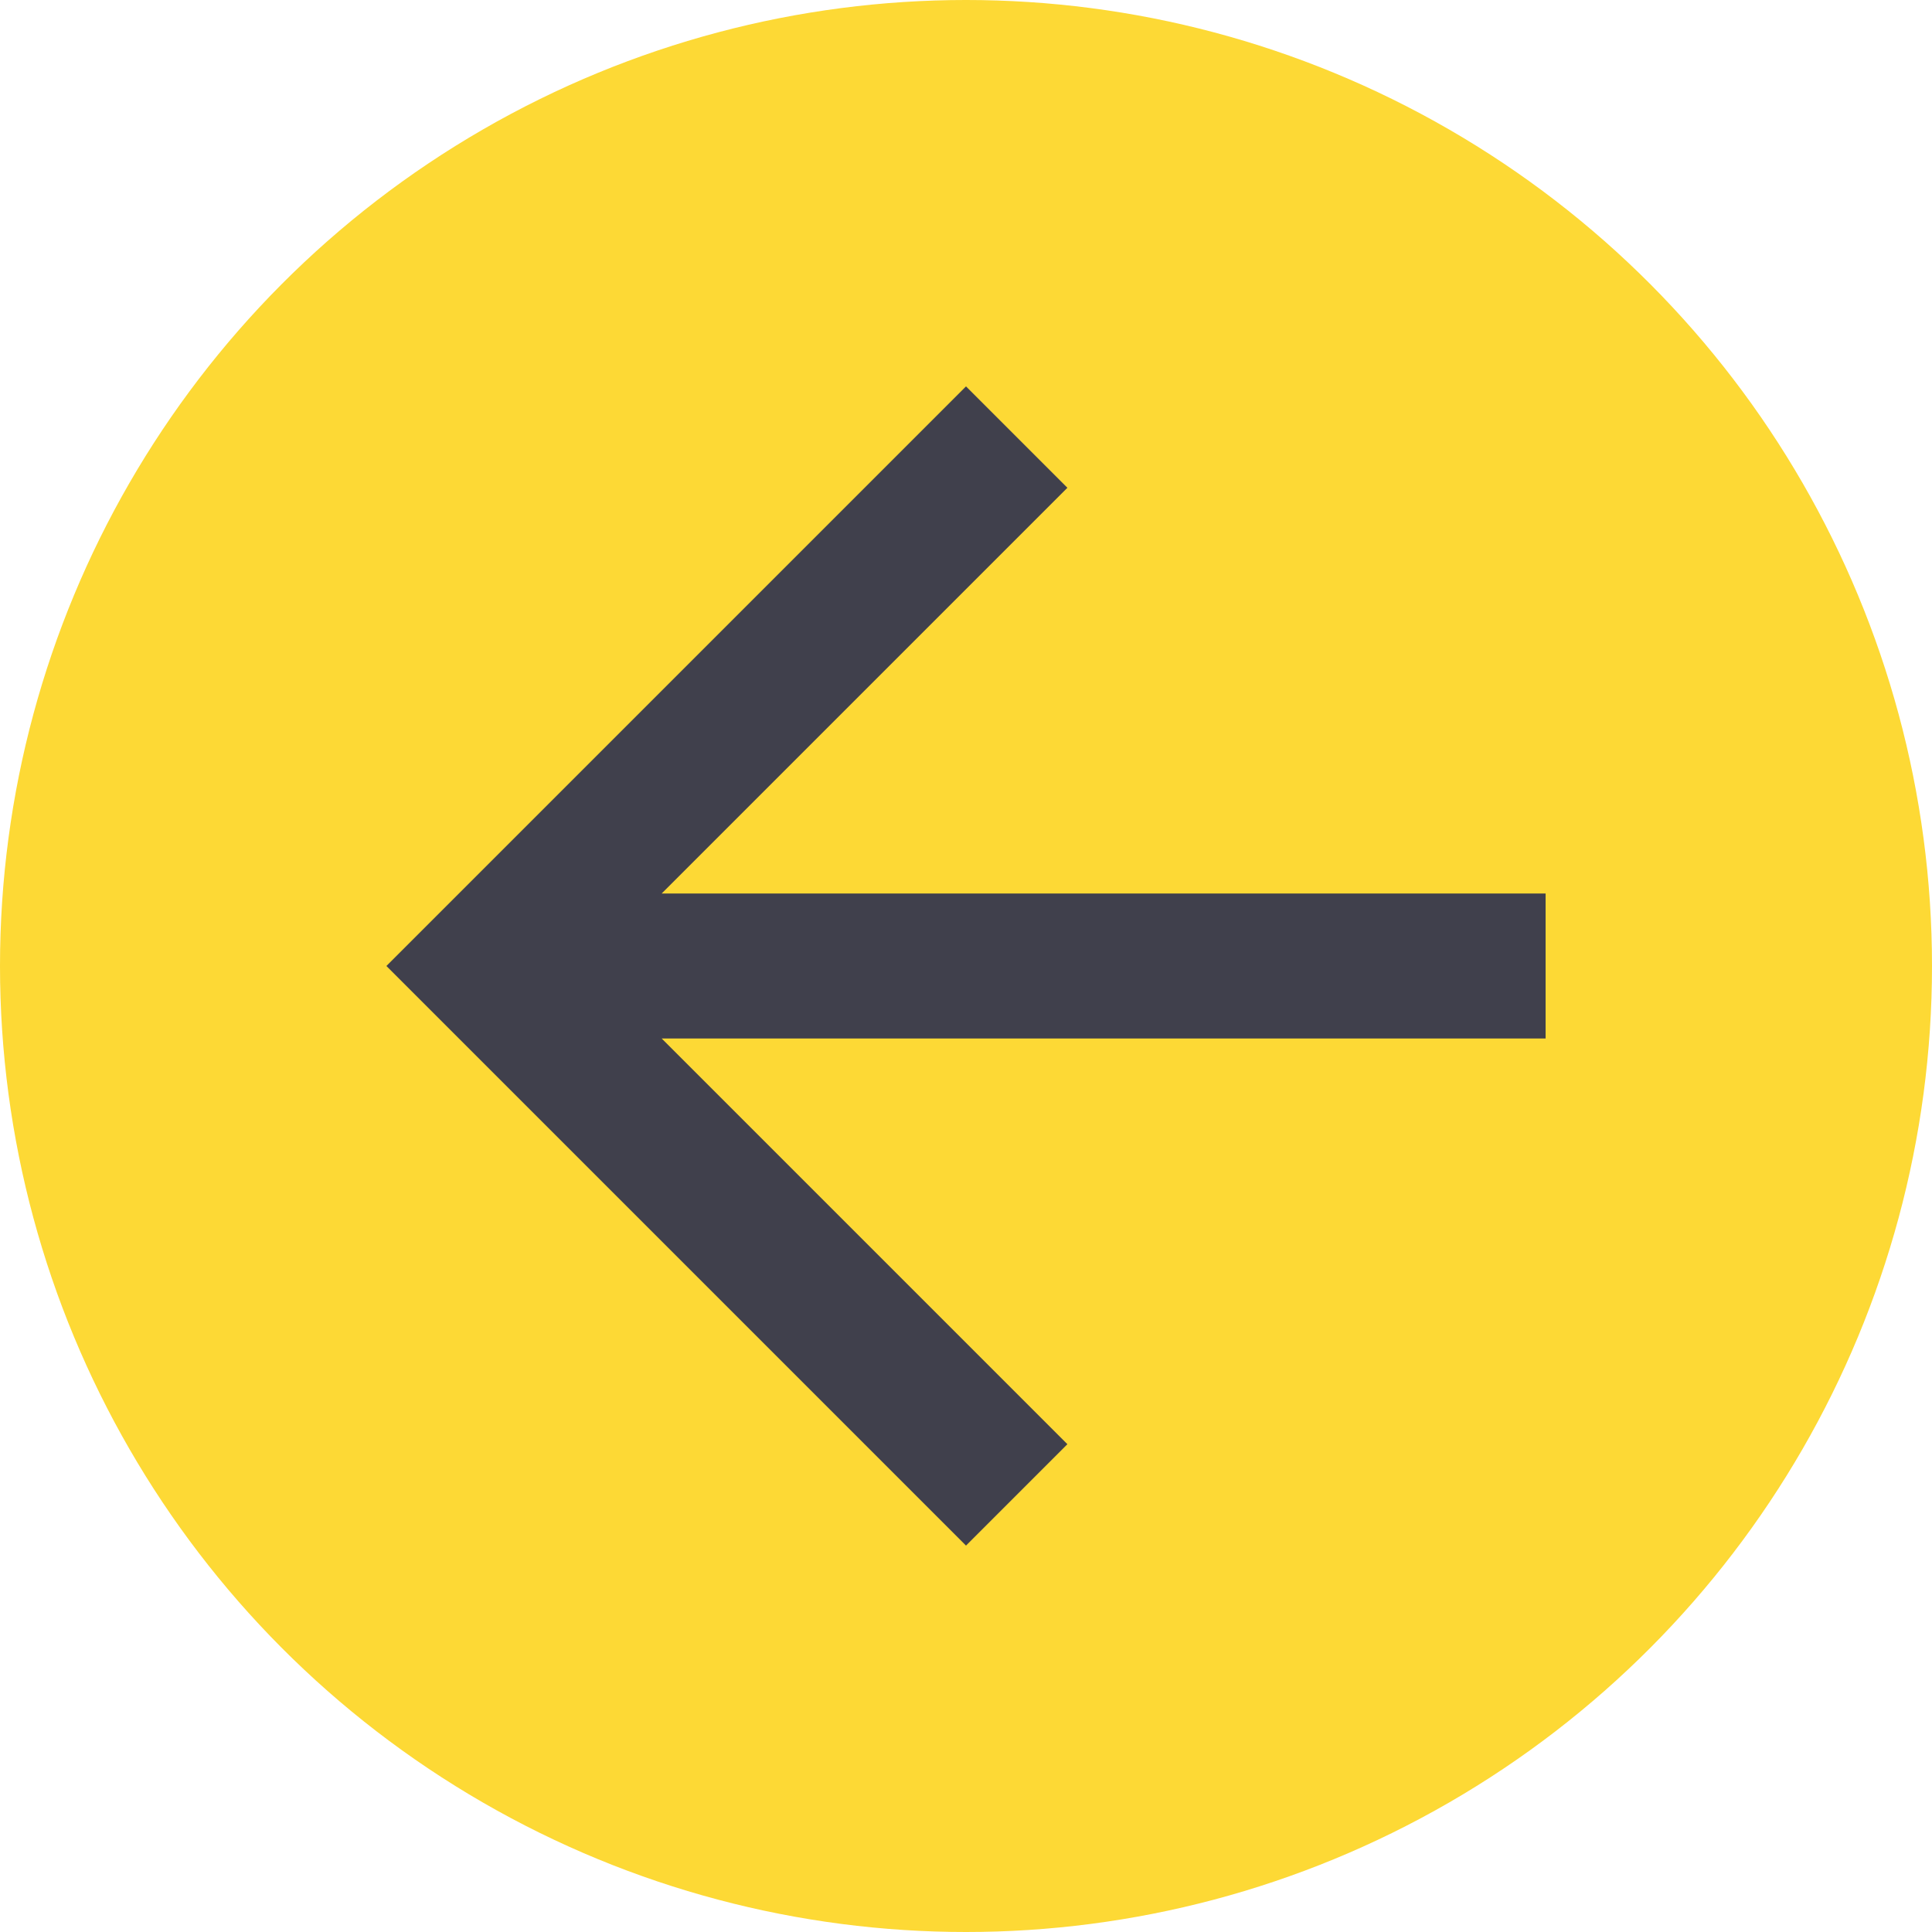 <svg width="25" height="25" viewBox="0 0 25 25" fill="none" xmlns="http://www.w3.org/2000/svg">
<circle cx="12.5" cy="12.5" r="12.5" fill="#FDD935"/>
<path fill-rule="evenodd" clip-rule="evenodd" d="M12.5 20L13.812 18.688L8.562 13.438L20 13.438L20 11.562L8.562 11.562L13.812 6.312L12.5 5L5 12.5L12.5 20Z" fill="#40404C"/>
</svg>
